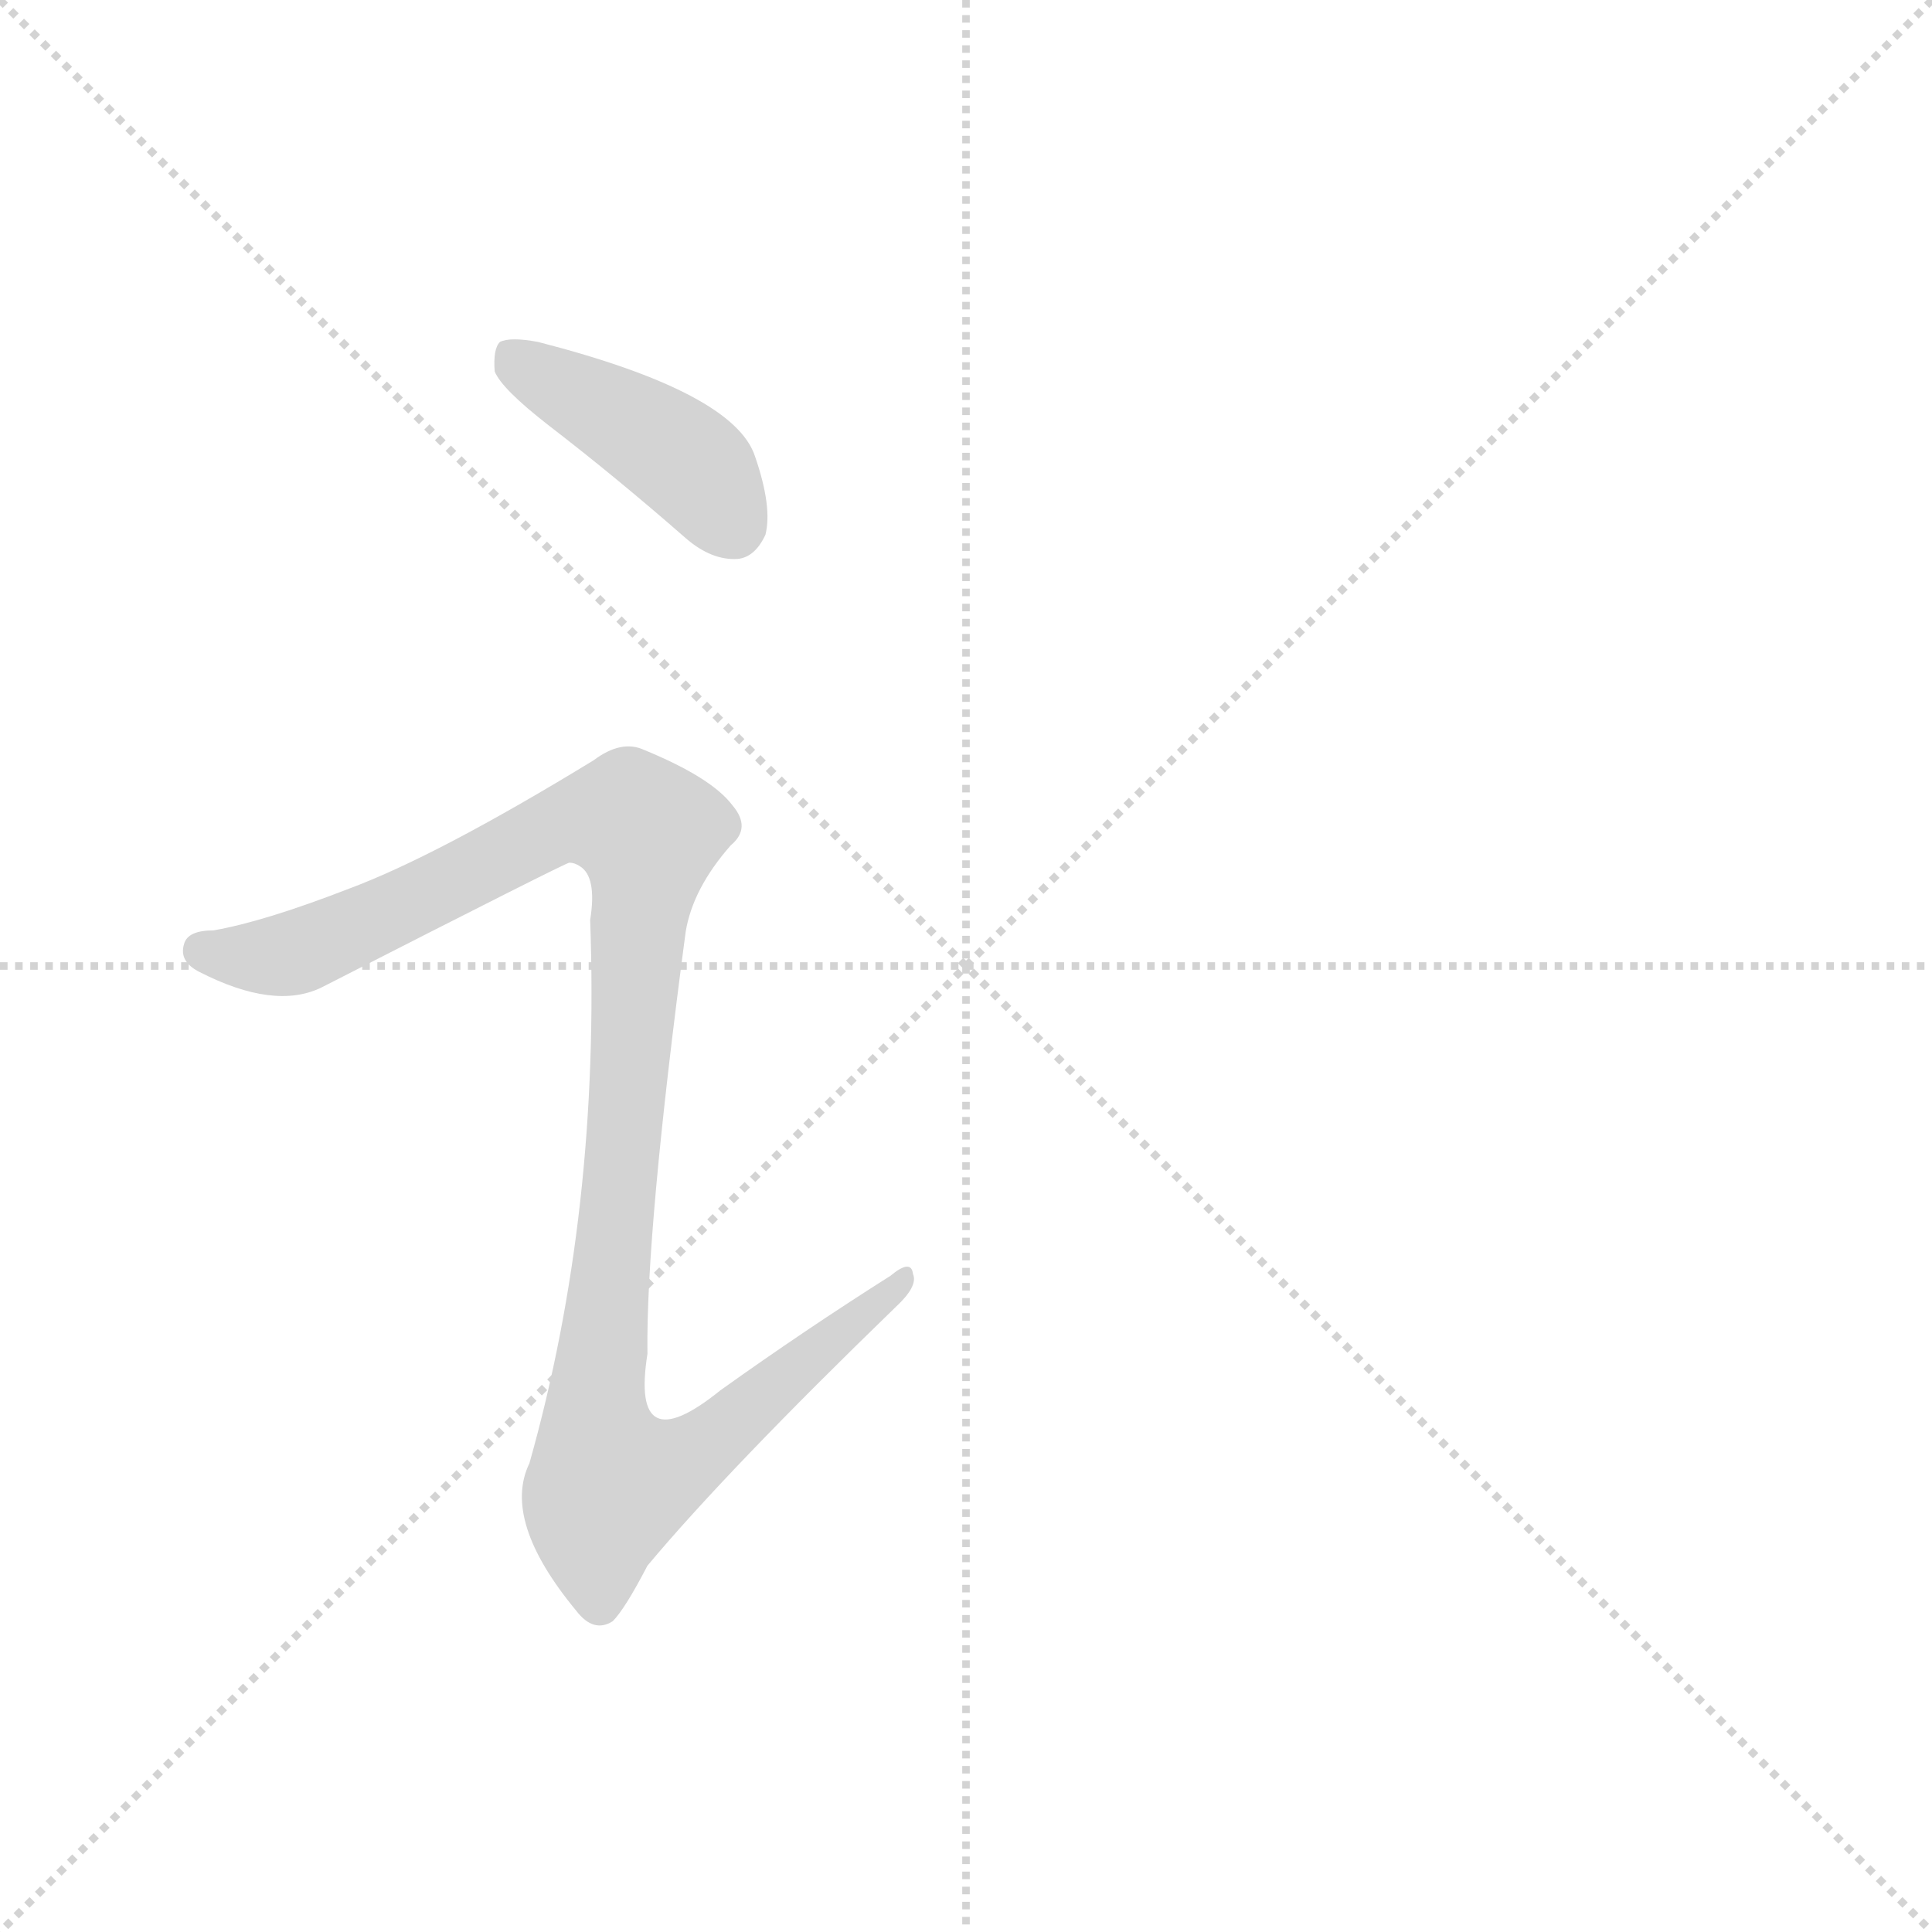 <svg version="1.1" viewBox="0 0 1024 1024" xmlns="http://www.w3.org/2000/svg">
  <g stroke="lightgray" stroke-dasharray="1,1" stroke-width="1" transform="scale(4, 4)">
    <line x1="0" y1="0" x2="256" y2="256"></line>
    <line x1="256" y1="0" x2="0" y2="256"></line>
    <line x1="128" y1="0" x2="128" y2="256"></line>
    <line x1="0" y1="128" x2="256" y2="128"></line>
  </g>
  <g transform="scale(0.92, -0.92) translate(60, -900)">
    <style type="text/css">
      
        @keyframes keyframes0 {
          from {
            stroke: blue;
            stroke-dashoffset: 421;
            stroke-width: 128;
          }
          58% {
            animation-timing-function: step-end;
            stroke: blue;
            stroke-dashoffset: 0;
            stroke-width: 128;
          }
          to {
            stroke: black;
            stroke-width: 1024;
          }
        }
        #make-me-a-hanzi-animation-0 {
          animation: keyframes0 0.593s both;
          animation-delay: 0s;
          animation-timing-function: linear;
        }
      
        @keyframes keyframes1 {
          from {
            stroke: blue;
            stroke-dashoffset: 1116;
            stroke-width: 128;
          }
          78% {
            animation-timing-function: step-end;
            stroke: blue;
            stroke-dashoffset: 0;
            stroke-width: 128;
          }
          to {
            stroke: black;
            stroke-width: 1024;
          }
        }
        #make-me-a-hanzi-animation-1 {
          animation: keyframes1 1.158s both;
          animation-delay: 0.593s;
          animation-timing-function: linear;
        }
      
    </style>
    
      <path d="M 256 655 Q 295 625 335 590 Q 350 577 365 578 Q 375 579 381 592 Q 385 608 375 637 Q 363 674 250 703 Q 234 706 228 703 Q 224 699 225 686 Q 229 676 256 655 Z" fill="lightgray"></path>
    
      <path d="M 141 388 Q 92 369 63 364 Q 48 364 46 356 Q 43 346 55 340 Q 98 318 125 331 Q 266 403 268 403 Q 271 403 274 401 Q 284 395 280 370 Q 286 202 245 57 Q 229 24 272 -28 Q 282 -41 293 -34 Q 300 -27 313 -2 Q 359 53 456 147 Q 469 159 466 166 Q 465 175 453 165 Q 404 134 355 99 Q 303 57 313 120 Q 312 190 335 363 Q 339 388 361 413 Q 373 423 362 436 Q 350 452 311 468 Q 298 474 282 462 Q 192 407 141 388 Z" fill="lightgray"></path>
    
    
      <clipPath id="make-me-a-hanzi-clip-0">
        <path d="M 256 655 Q 295 625 335 590 Q 350 577 365 578 Q 375 579 381 592 Q 385 608 375 637 Q 363 674 250 703 Q 234 706 228 703 Q 224 699 225 686 Q 229 676 256 655 Z"></path>
      </clipPath>
      <path clip-path="url(#make-me-a-hanzi-clip-0)" d="M 233 697 L 323 644 L 343 627 L 362 598" fill="none" id="make-me-a-hanzi-animation-0" stroke-dasharray="293 586" stroke-linecap="round"></path>
    
      <clipPath id="make-me-a-hanzi-clip-1">
        <path d="M 141 388 Q 92 369 63 364 Q 48 364 46 356 Q 43 346 55 340 Q 98 318 125 331 Q 266 403 268 403 Q 271 403 274 401 Q 284 395 280 370 Q 286 202 245 57 Q 229 24 272 -28 Q 282 -41 293 -34 Q 300 -27 313 -2 Q 359 53 456 147 Q 469 159 466 166 Q 465 175 453 165 Q 404 134 355 99 Q 303 57 313 120 Q 312 190 335 363 Q 339 388 361 413 Q 373 423 362 436 Q 350 452 311 468 Q 298 474 282 462 Q 192 407 141 388 Z"></path>
      </clipPath>
      <path clip-path="url(#make-me-a-hanzi-clip-1)" d="M 56 352 L 85 348 L 127 357 L 267 427 L 304 428 L 313 420 L 283 87 L 292 47 L 333 58 L 460 163" fill="none" id="make-me-a-hanzi-animation-1" stroke-dasharray="988 1976" stroke-linecap="round"></path>
    
  </g>
</svg>
